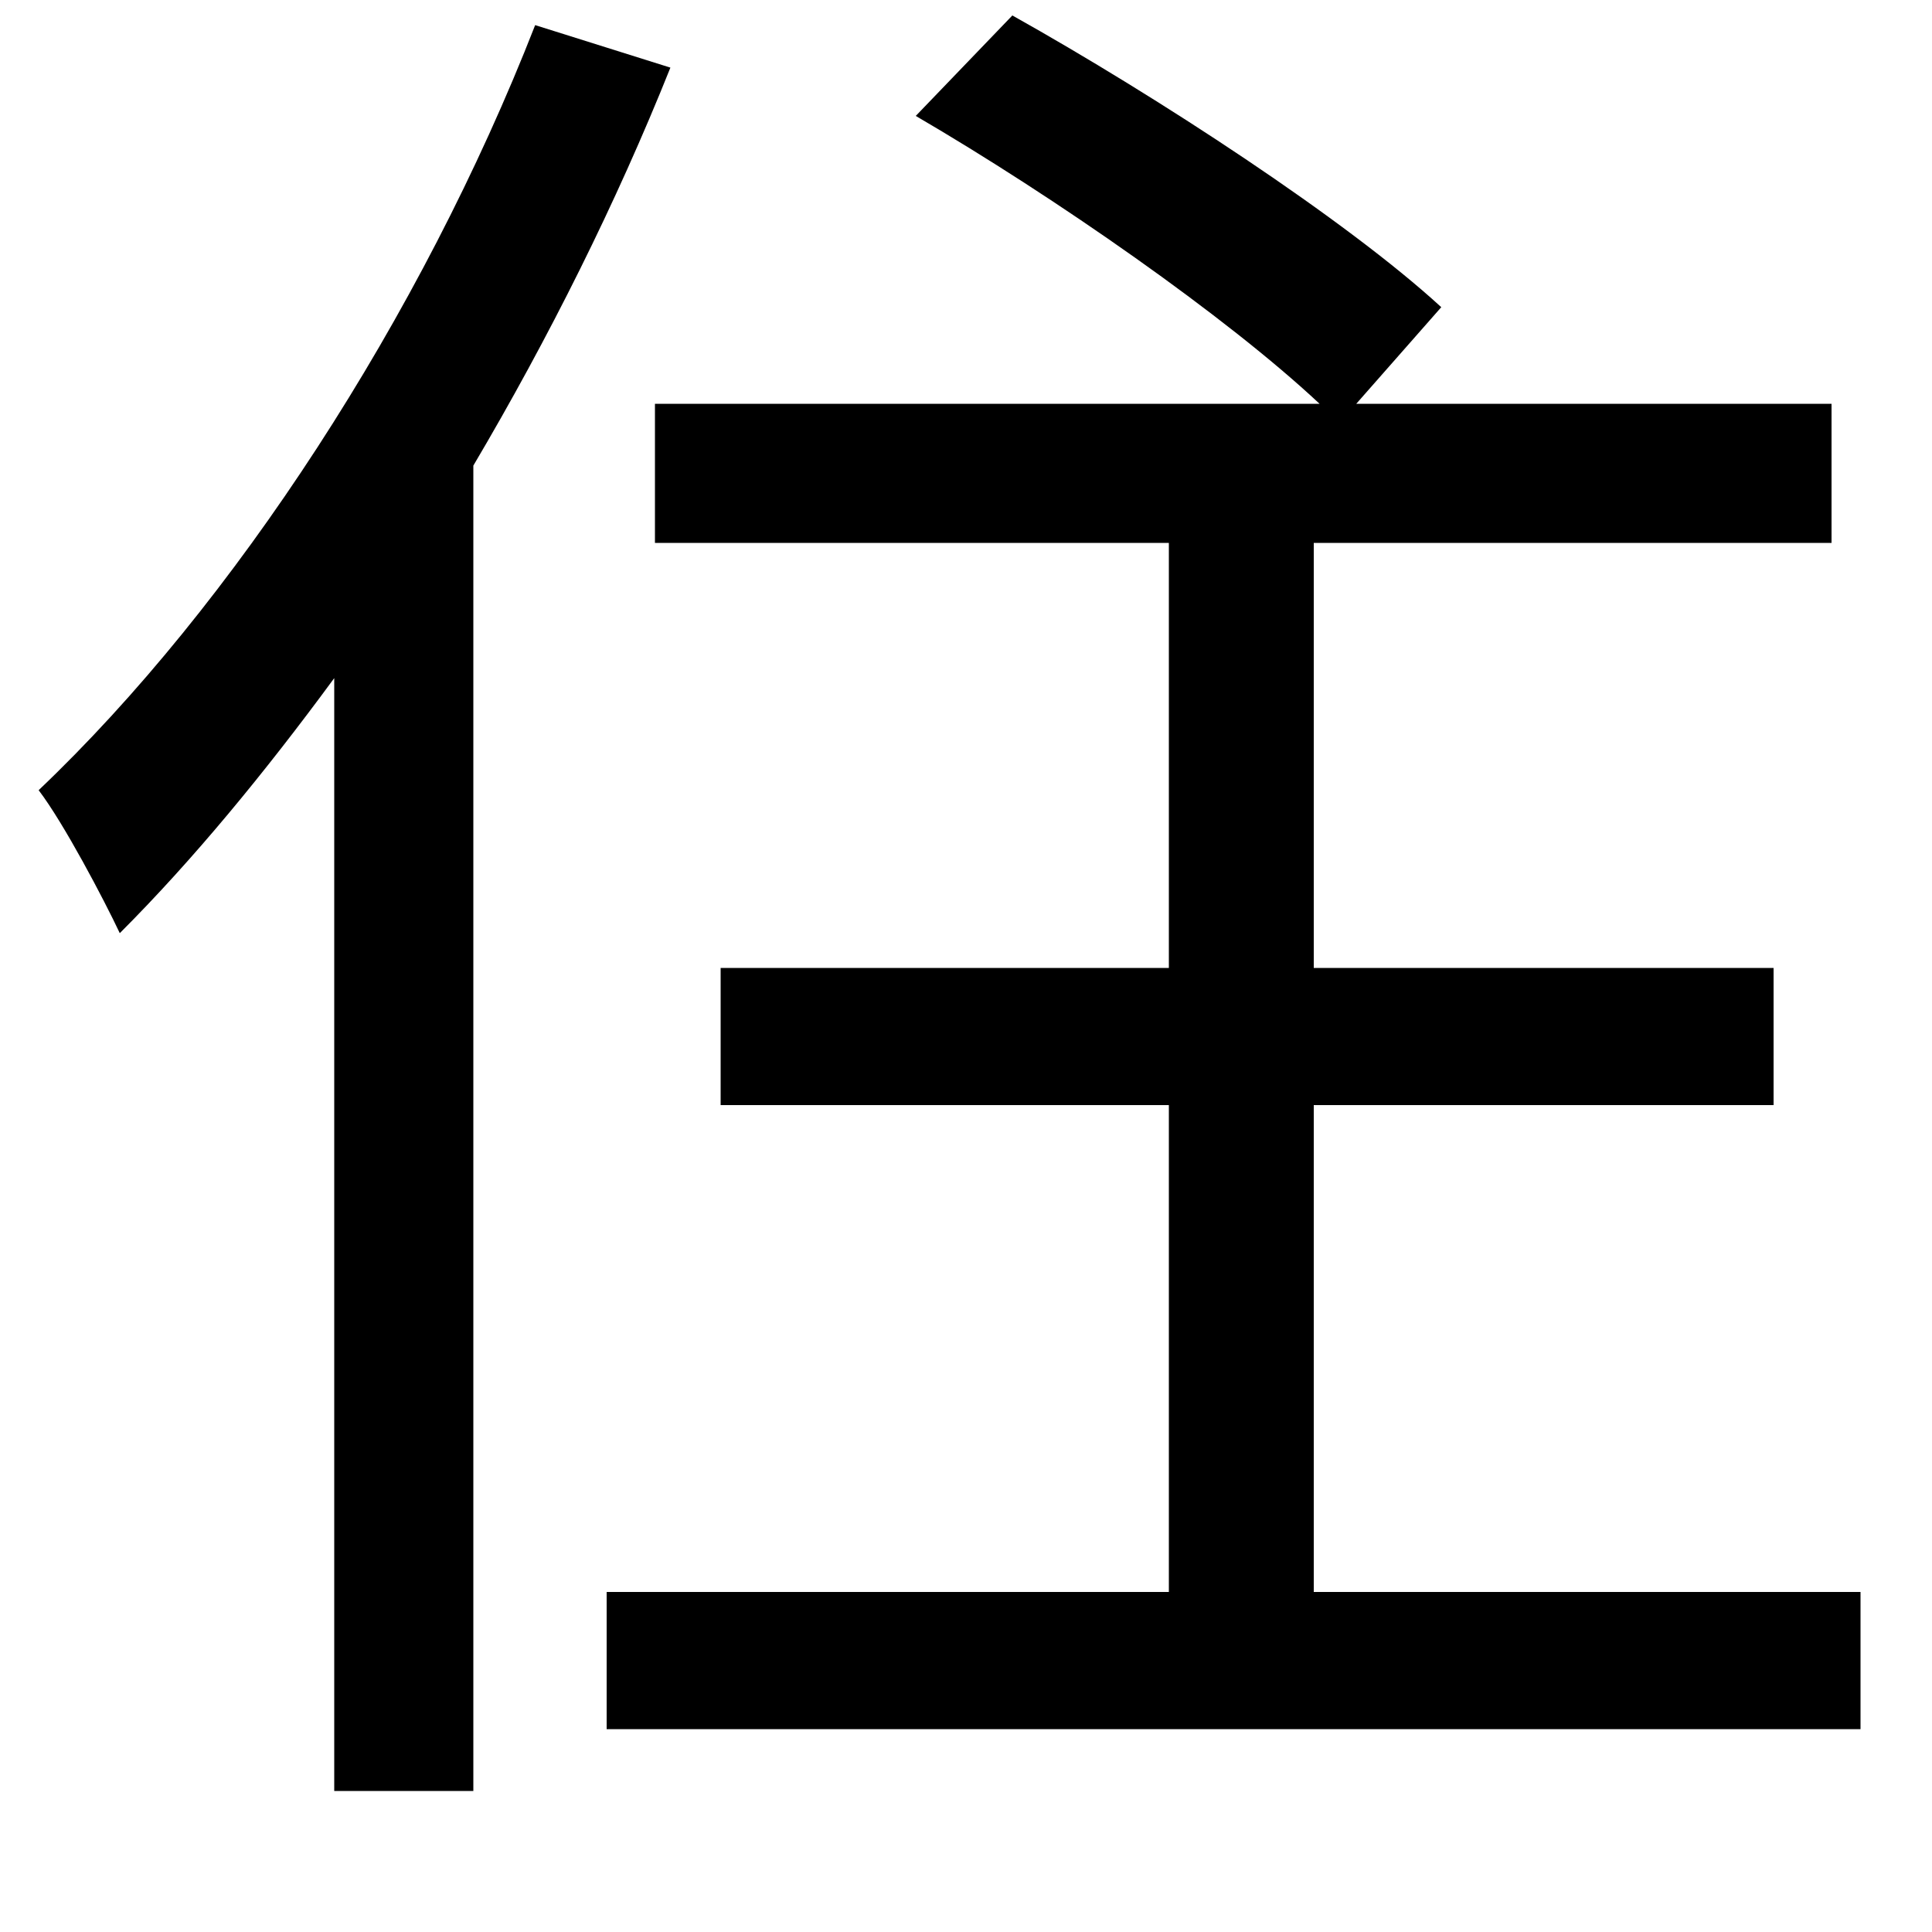 <svg xmlns="http://www.w3.org/2000/svg"
    viewBox="0 0 1000 1000">
  <!--
© 2014-2021 Adobe (http://www.adobe.com/).
Noto is a trademark of Google Inc.
This Font Software is licensed under the SIL Open Font License, Version 1.1. This Font Software is distributed on an "AS IS" BASIS, WITHOUT WARRANTIES OR CONDITIONS OF ANY KIND, either express or implied. See the SIL Open Font License for the specific language, permissions and limitations governing your use of this Font Software.
http://scripts.sil.org/OFL
  -->
<path d="M474 60C546 102 635 164 683 209L339 209 339 281 605 281 605 501 373 501 373 572 605 572 605 824 314 824 314 895 963 895 963 824 680 824 680 572 918 572 918 501 680 501 680 281 948 281 948 209 702 209 746 159C697 114 599 50 524 8ZM277 13C218 164 121 313 20 409 33 426 54 466 62 483 100 445 137 400 173 351L173 927 245 927 245 241C284 175 319 105 347 35Z"/>
</svg>